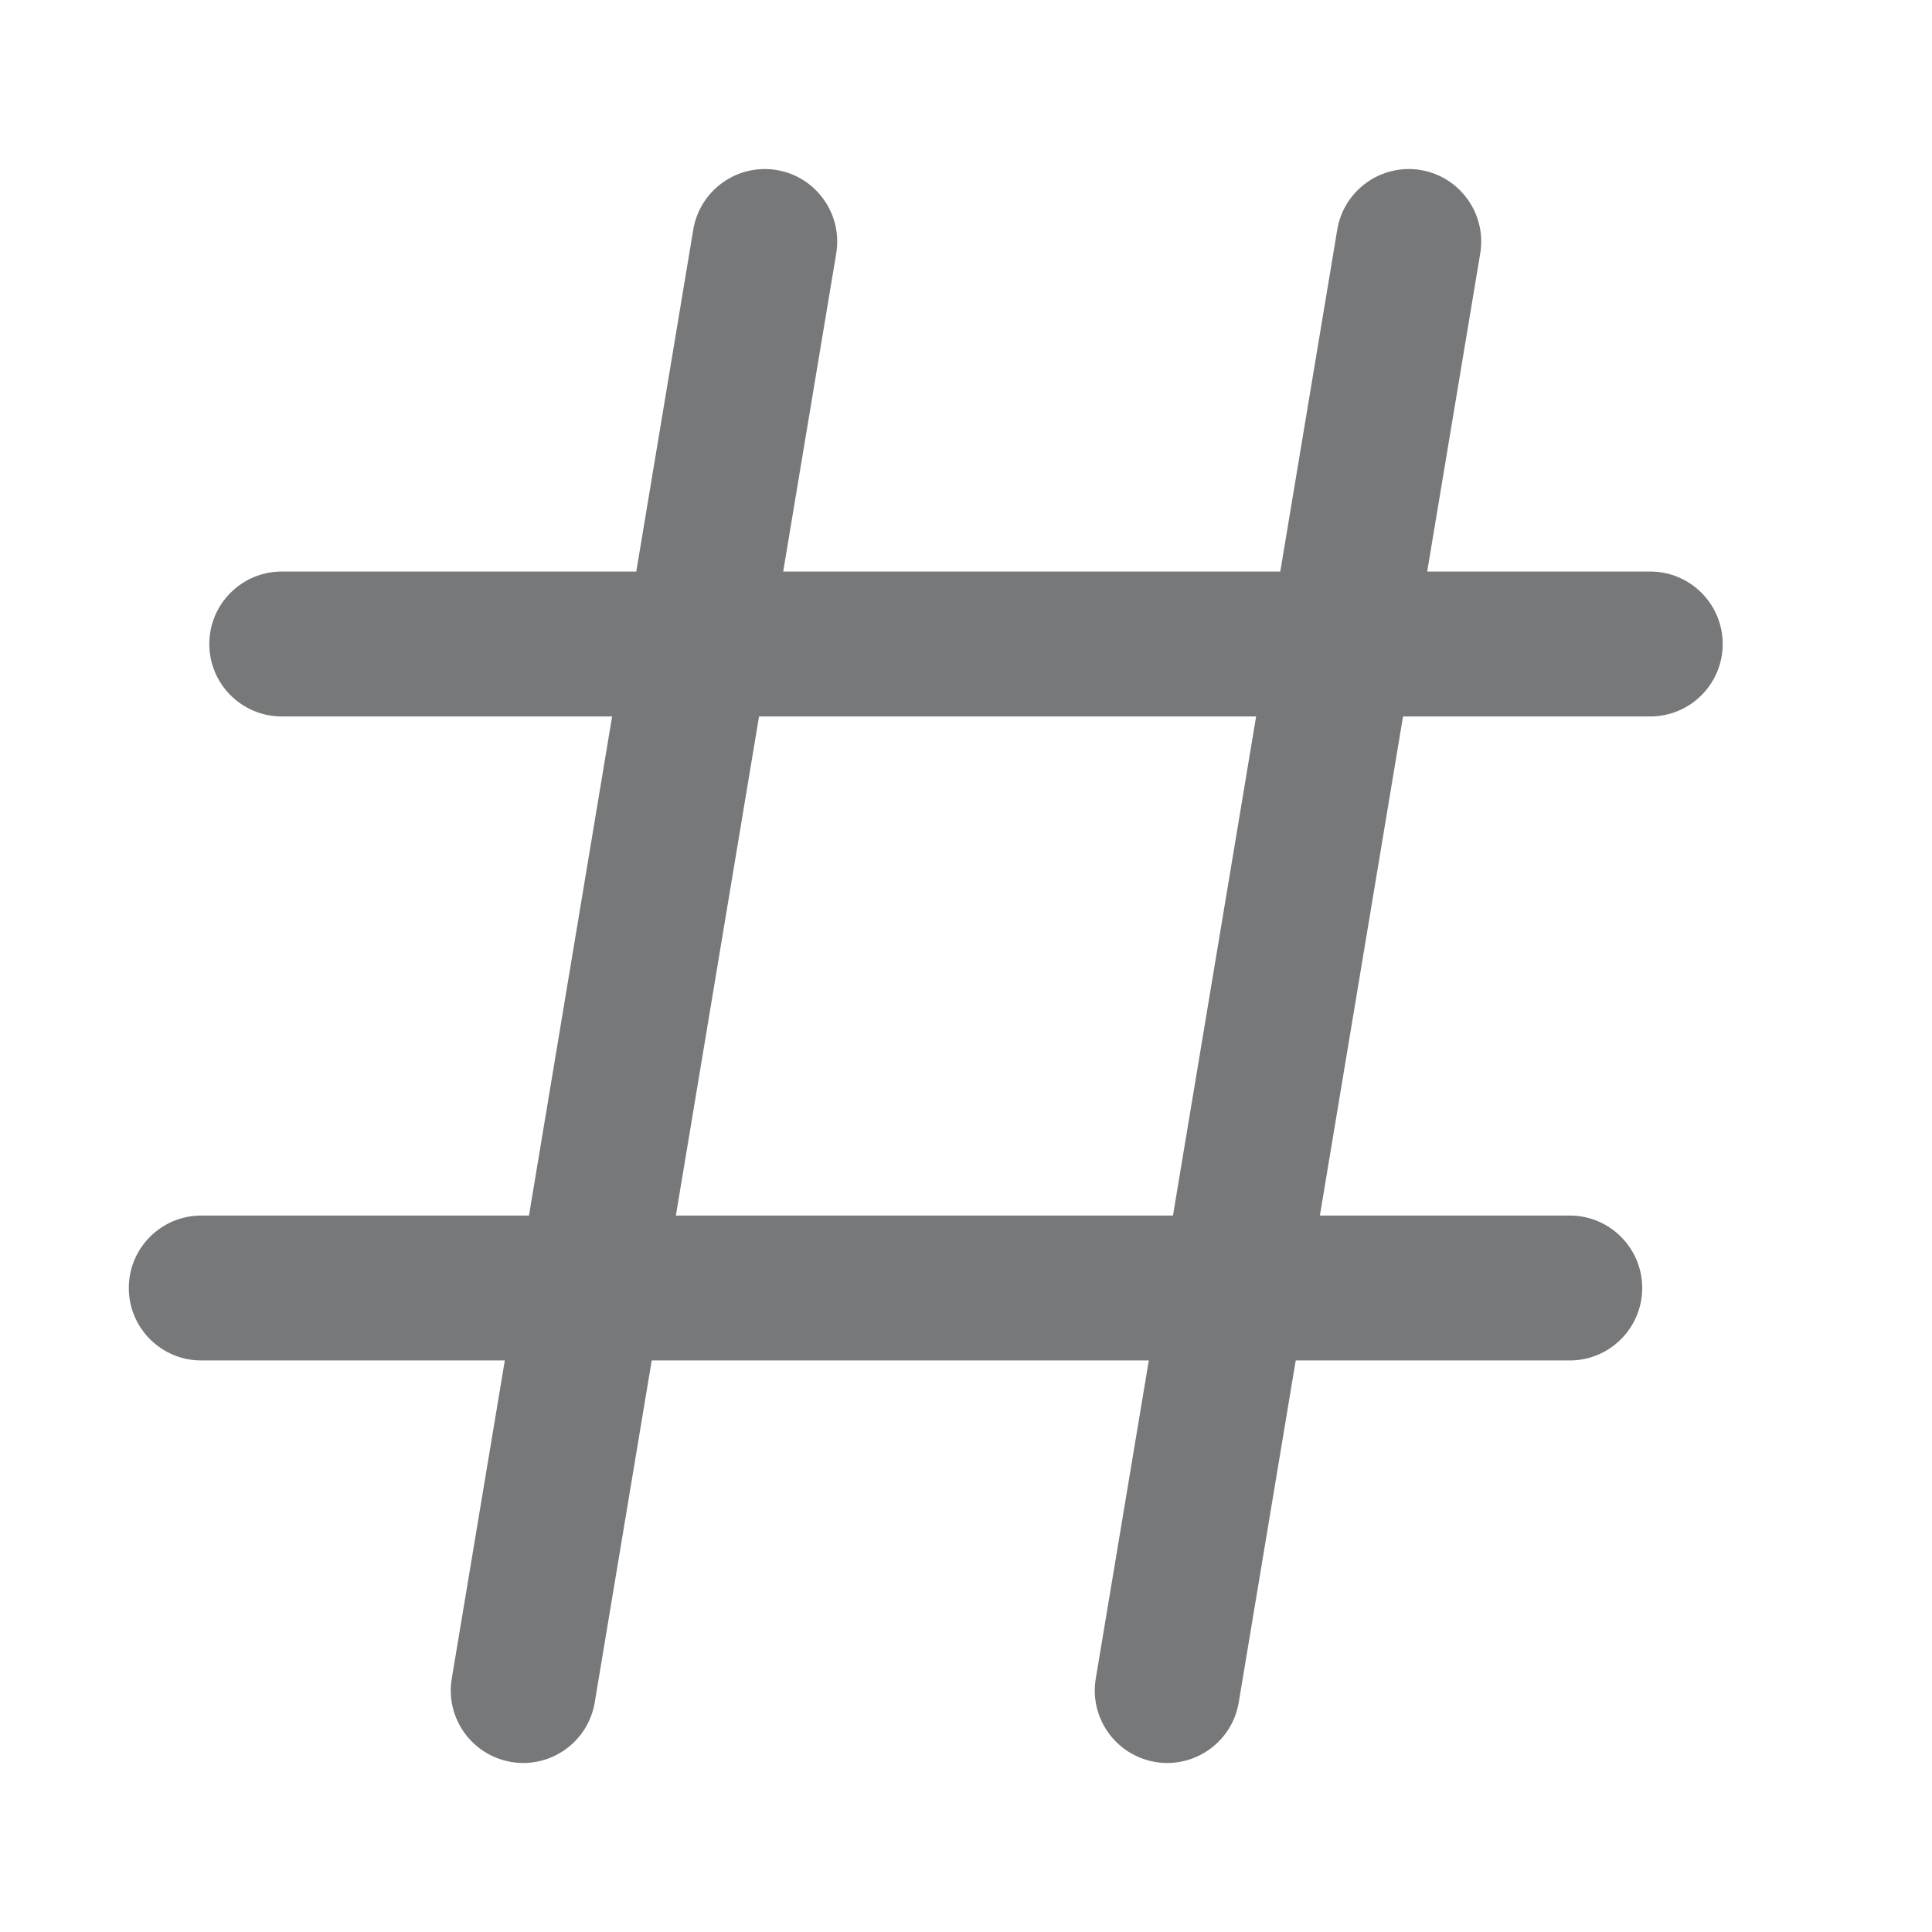 <svg width="24" height="24" viewBox="0 0 24 24" fill="none" xmlns="http://www.w3.org/2000/svg">
<path fill-rule="evenodd" clip-rule="evenodd" d="M9.648 2.112C10.138 2.194 10.469 2.658 10.388 3.148L9.729 7.1H15.904L16.612 2.852C16.694 2.362 17.158 2.031 17.648 2.112C18.138 2.194 18.469 2.658 18.388 3.148L17.729 7.1H20.5C20.997 7.1 21.4 7.503 21.4 8C21.4 8.497 20.997 8.9 20.5 8.9H17.429L16.396 15.1H19.5C19.997 15.1 20.4 15.503 20.4 16C20.4 16.497 19.997 16.9 19.5 16.9H16.096L15.388 21.148C15.306 21.638 14.842 21.97 14.352 21.888C13.862 21.806 13.53 21.342 13.612 20.852L14.271 16.9H8.096L7.388 21.148C7.306 21.638 6.842 21.97 6.352 21.888C5.862 21.806 5.53 21.342 5.612 20.852L6.271 16.9H2.5C2.003 16.9 1.6 16.497 1.6 16C1.6 15.503 2.003 15.1 2.5 15.1H6.571L7.604 8.9H3.5C3.003 8.9 2.6 8.497 2.6 8C2.6 7.503 3.003 7.1 3.5 7.1H7.904L8.612 2.852C8.694 2.362 9.158 2.031 9.648 2.112ZM9.429 8.9L8.396 15.1H14.571L15.604 8.9H9.429Z" fill="#76787A"/>
</svg>
